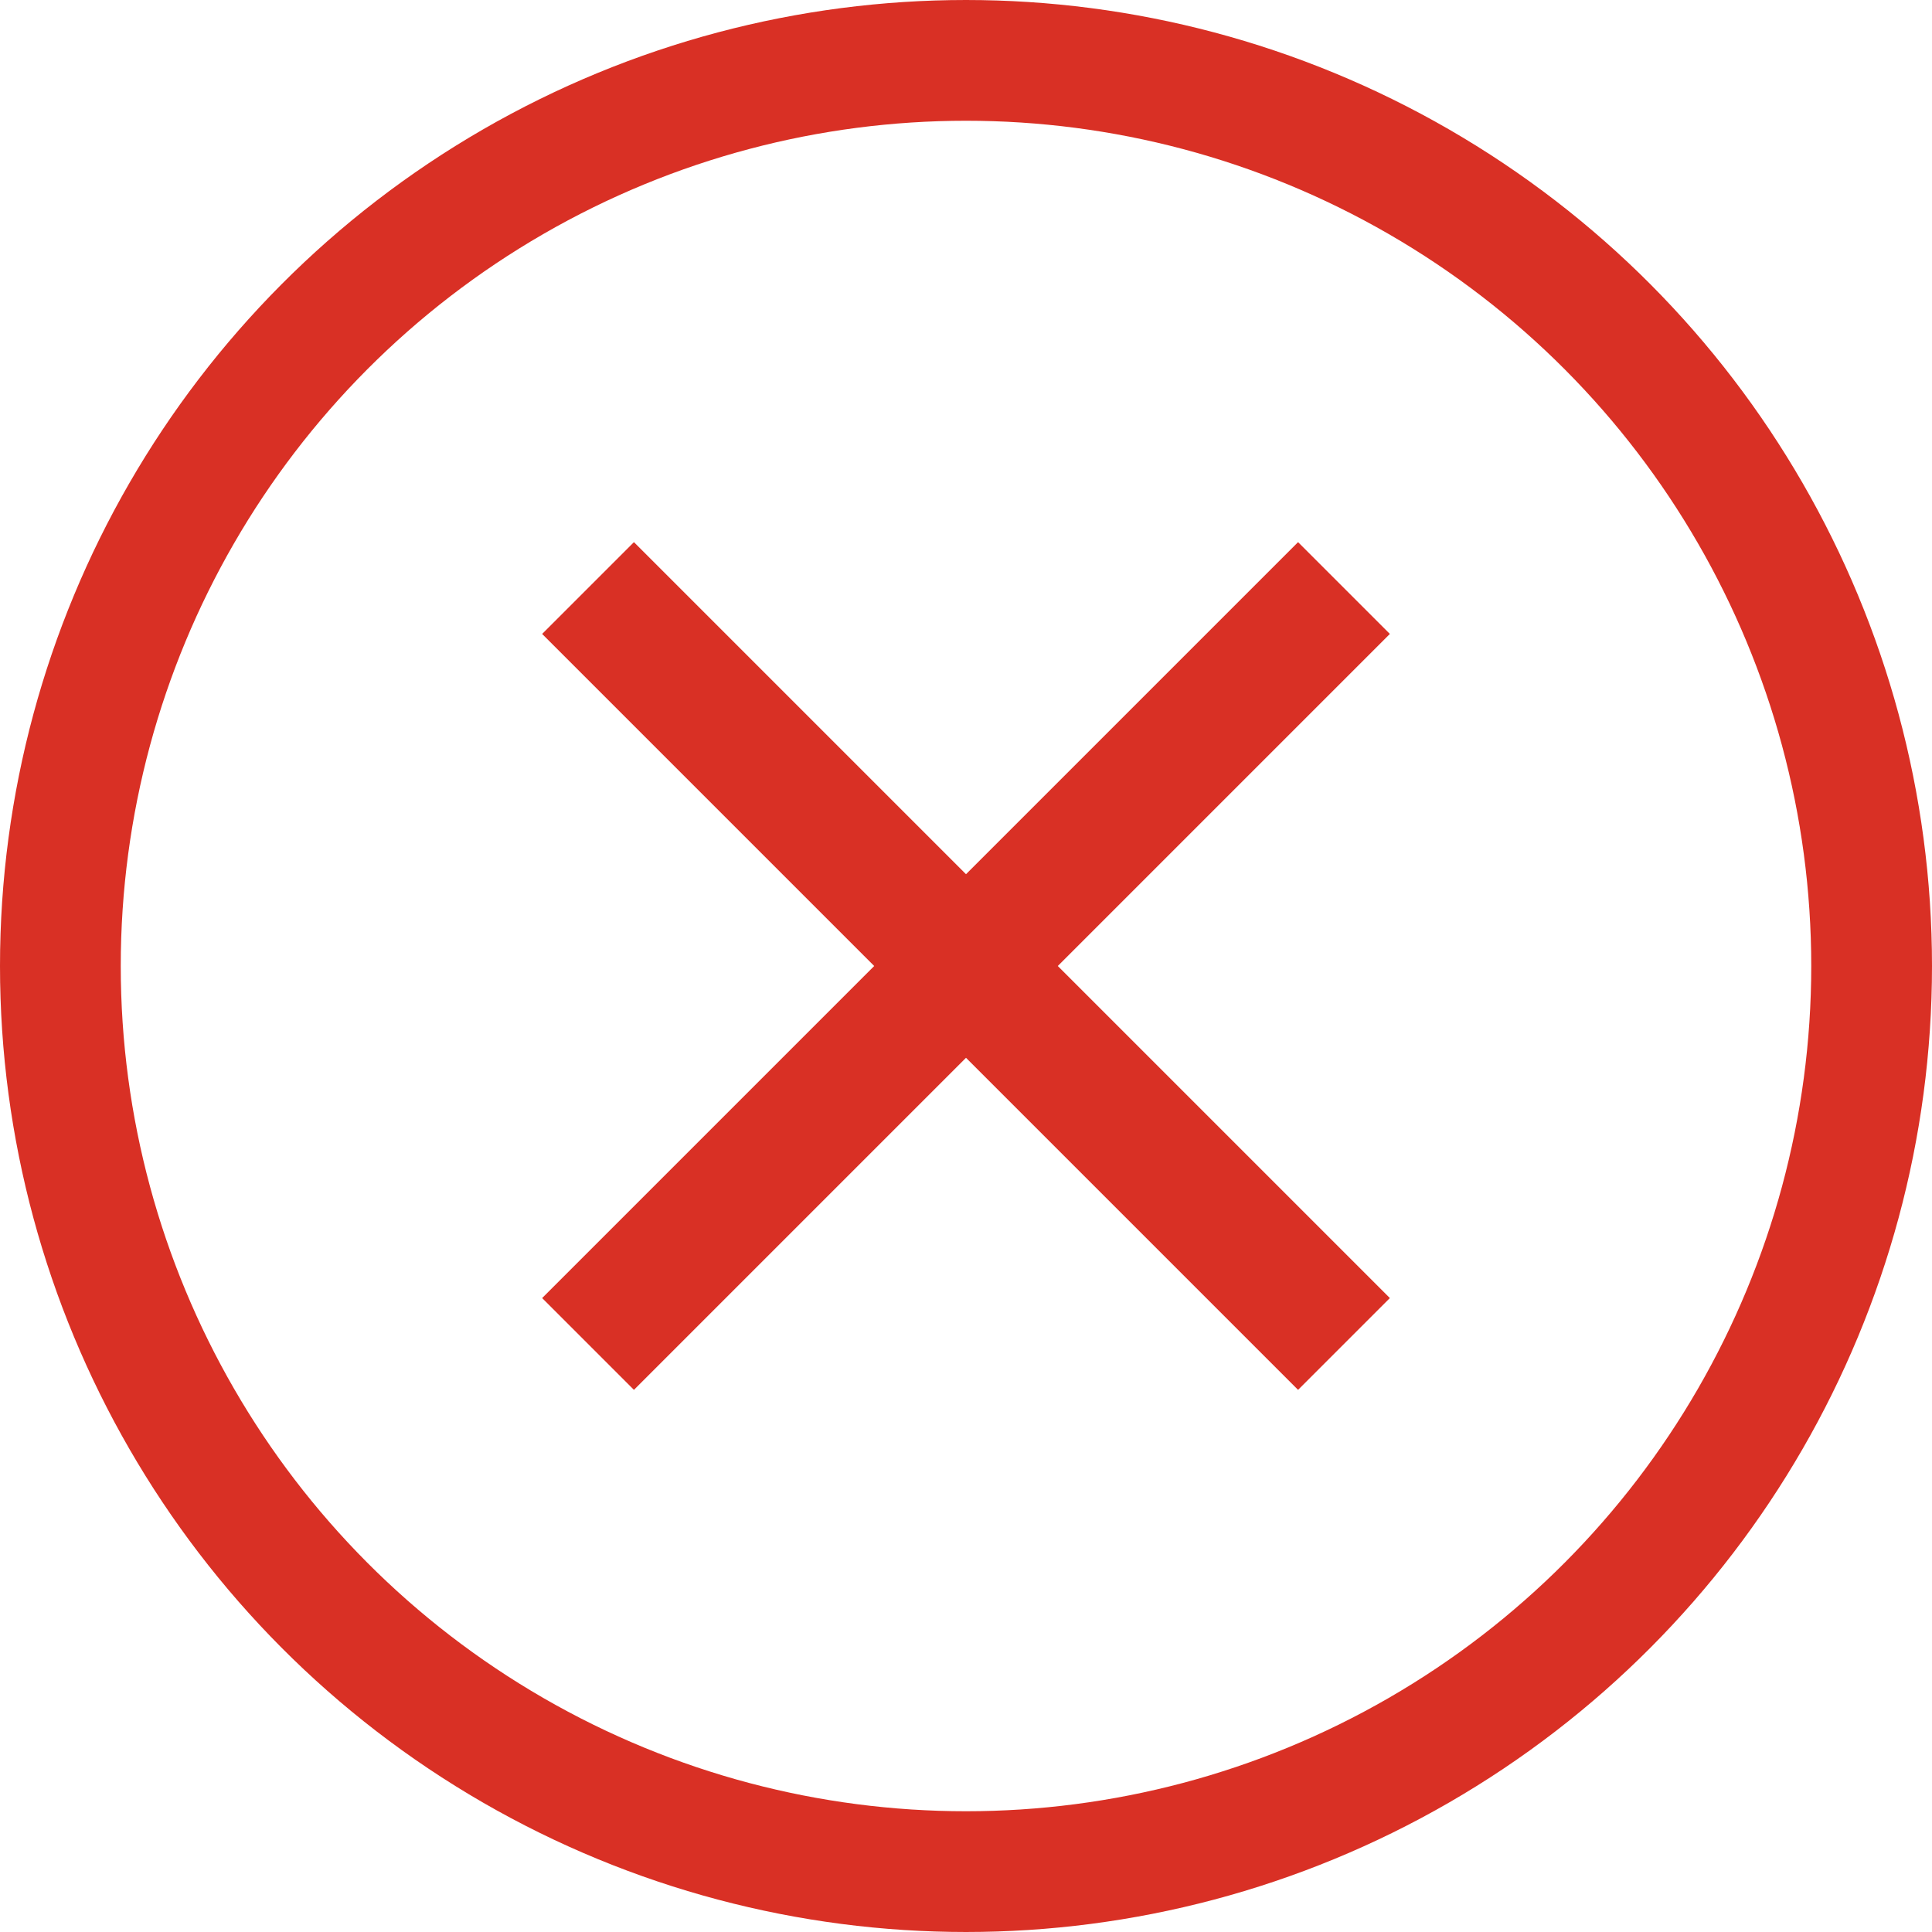 <svg width="32" height="32" viewBox="0 0 32 32" fill="none" xmlns="http://www.w3.org/2000/svg">
<circle cx="16" cy="16" r="15" stroke="#D93025" stroke-width="2"/>
<path d="M22.667 10.5L21.5 9.333L16 14.833L10.5 9.333L9.333 10.5L14.833 16L9.333 21.5L10.5 22.667L16 17.167L21.5 22.667L22.667 21.5L17.167 16L22.667 10.5Z" fill="#D93025" stroke="#D93025" stroke-width="0.5"/>
</svg>
